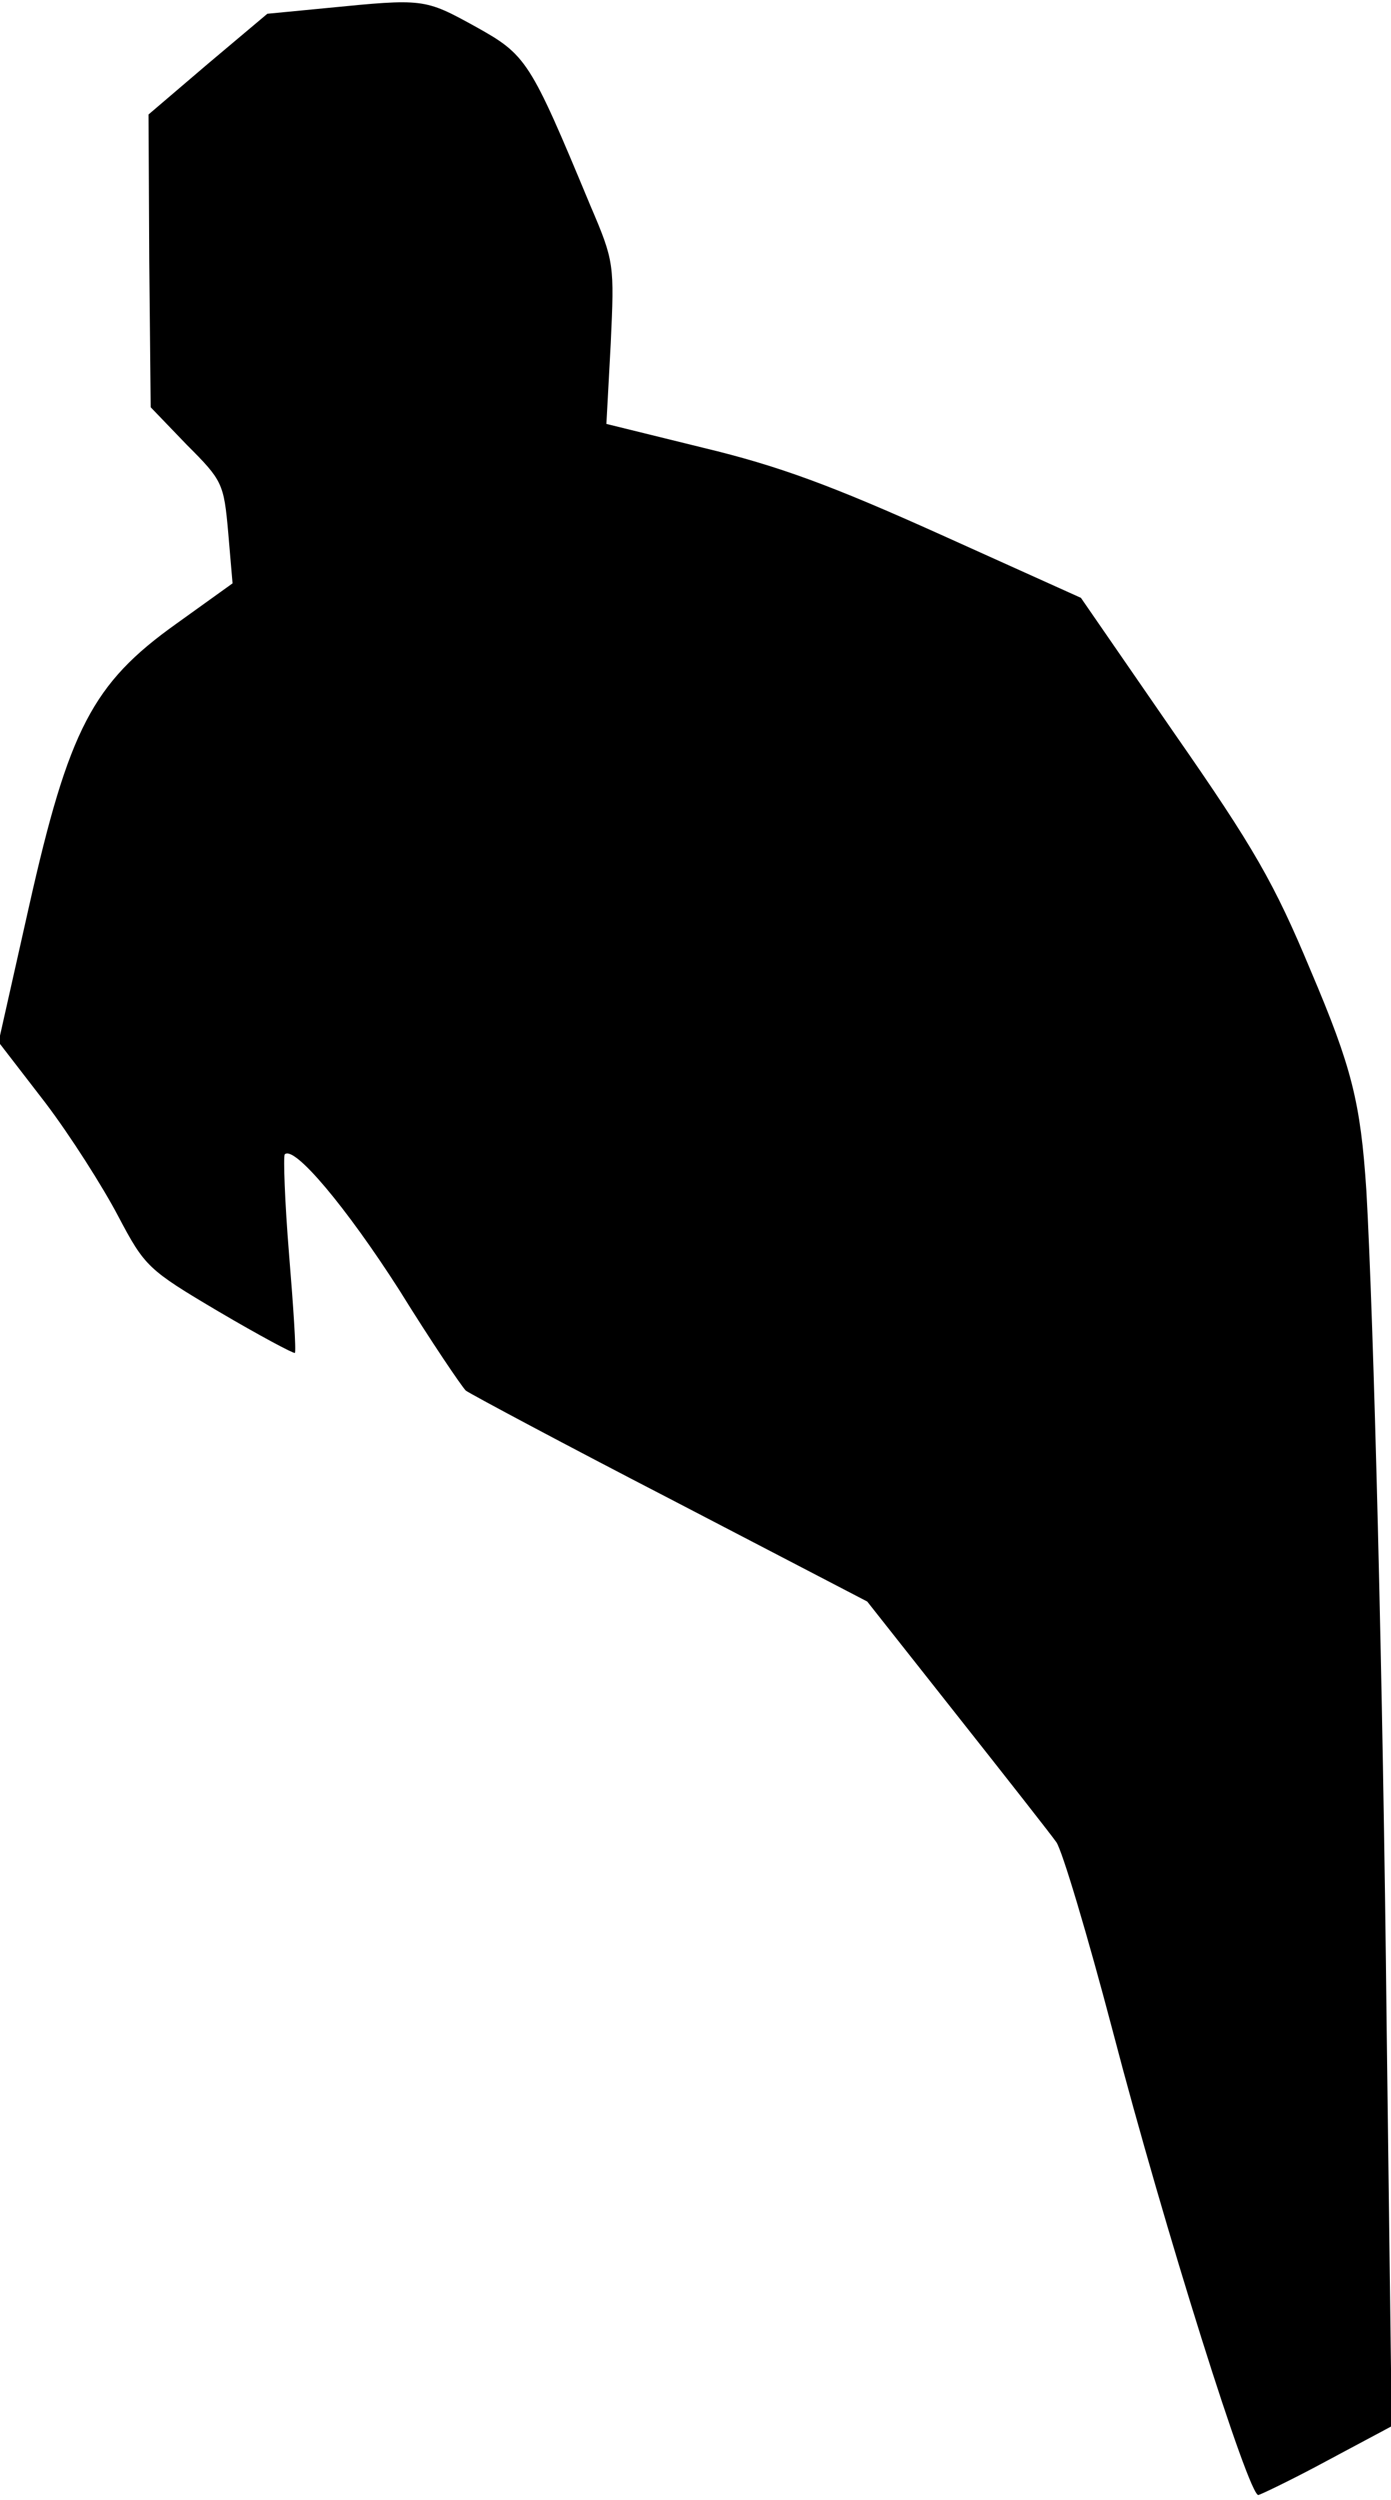 <?xml version="1.0" standalone="no"?>
<!DOCTYPE svg PUBLIC "-//W3C//DTD SVG 20010904//EN"
 "http://www.w3.org/TR/2001/REC-SVG-20010904/DTD/svg10.dtd">
<svg version="1.0" xmlns="http://www.w3.org/2000/svg"
 width="192pt" height="345pt" viewBox="0 0 192 345"
 preserveAspectRatio="xMidYMid meet">
<g transform="translate(0,345) scale(0.1,-0.1)"
fill="#000000" stroke="none">
<path fill="#000000" stroke="none" d="M452 3439 l-83 -8 -82 -69 -82 -70 1
-202 2 -202 50 -52 c49 -49 51 -53 57 -121 l6 -70 -78 -56 c-115 -82 -148
-145 -203 -390 l-42 -187 64 -83 c35 -46 80 -117 101 -157 37 -70 41 -74 139
-132 56 -33 103 -58 105 -57 2 2 -2 63 -8 136 -6 73 -8 135 -6 138 13 13 85
-73 158 -187 44 -71 86 -133 92 -139 7 -5 134 -73 283 -150 l271 -141 124
-157 c68 -86 130 -165 137 -175 8 -11 43 -128 78 -261 71 -272 188 -643 201
-640 4 1 48 22 96 48 l88 47 -7 551 c-5 477 -18 978 -28 1154 -8 122 -20 170
-77 304 -50 120 -78 169 -188 327 l-129 187 -193 87 c-151 68 -224 95 -328
120 l-134 33 6 111 c5 109 5 113 -28 190 -84 202 -88 208 -160 248 -69 38 -71
38 -203 25z"/>
</g>
</svg>
